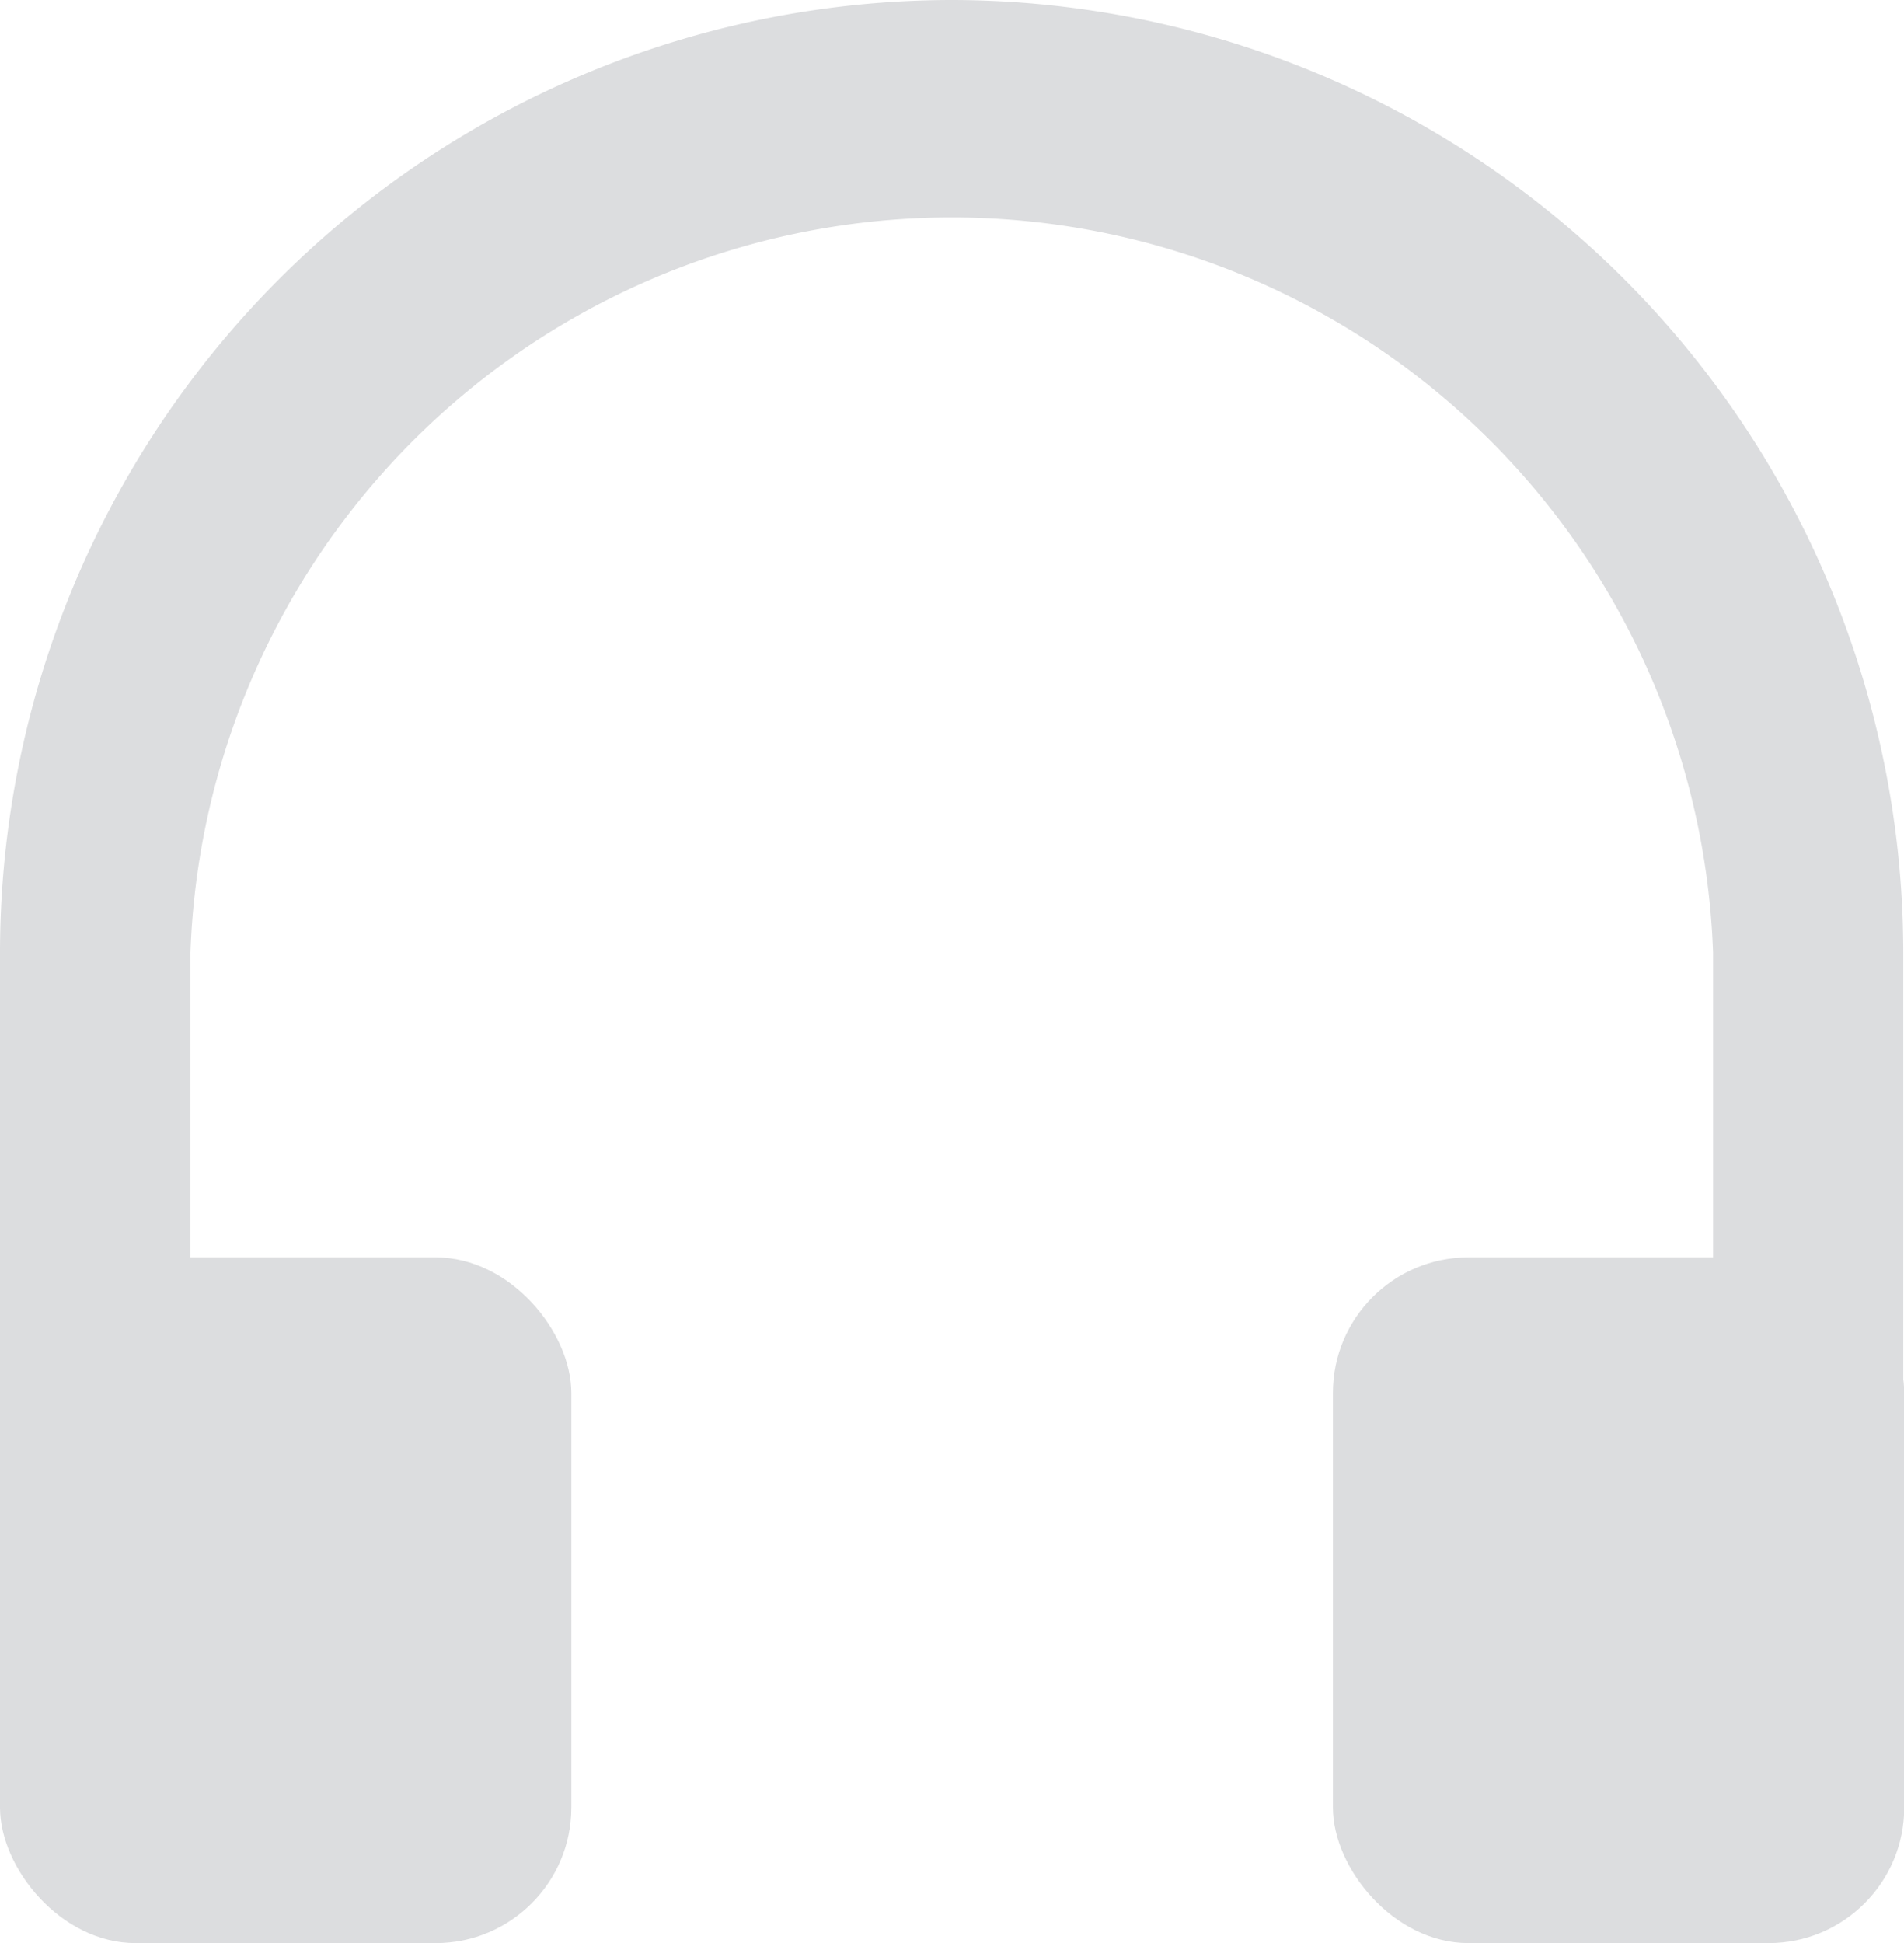 <svg id="Layer_3" data-name="Layer 3" xmlns="http://www.w3.org/2000/svg" viewBox="0 0 78.78 80.36"><defs><style>.cls-1{fill:#db514b;}.cls-2{fill:#dcdddf;}</style></defs><path class="cls-1" d="M84.72,64Z" transform="translate(-14 -12)"/><path class="cls-1" d="M21.88,64Z" transform="translate(-14 -12)"/><path class="cls-2" d="M53.39,12A39.42,39.42,0,0,0,14,51.39V71.88h7.88V51.39a31.52,31.52,0,0,1,63,0V71.88h7.87V51.39A39.42,39.42,0,0,0,53.39,12Z" transform="translate(-14 -12)"/><rect class="cls-2" y="52" width="23.64" height="28.36" rx="5.61"/><rect class="cls-2" x="55.15" y="52" width="23.64" height="28.36" rx="5.61"/></svg>